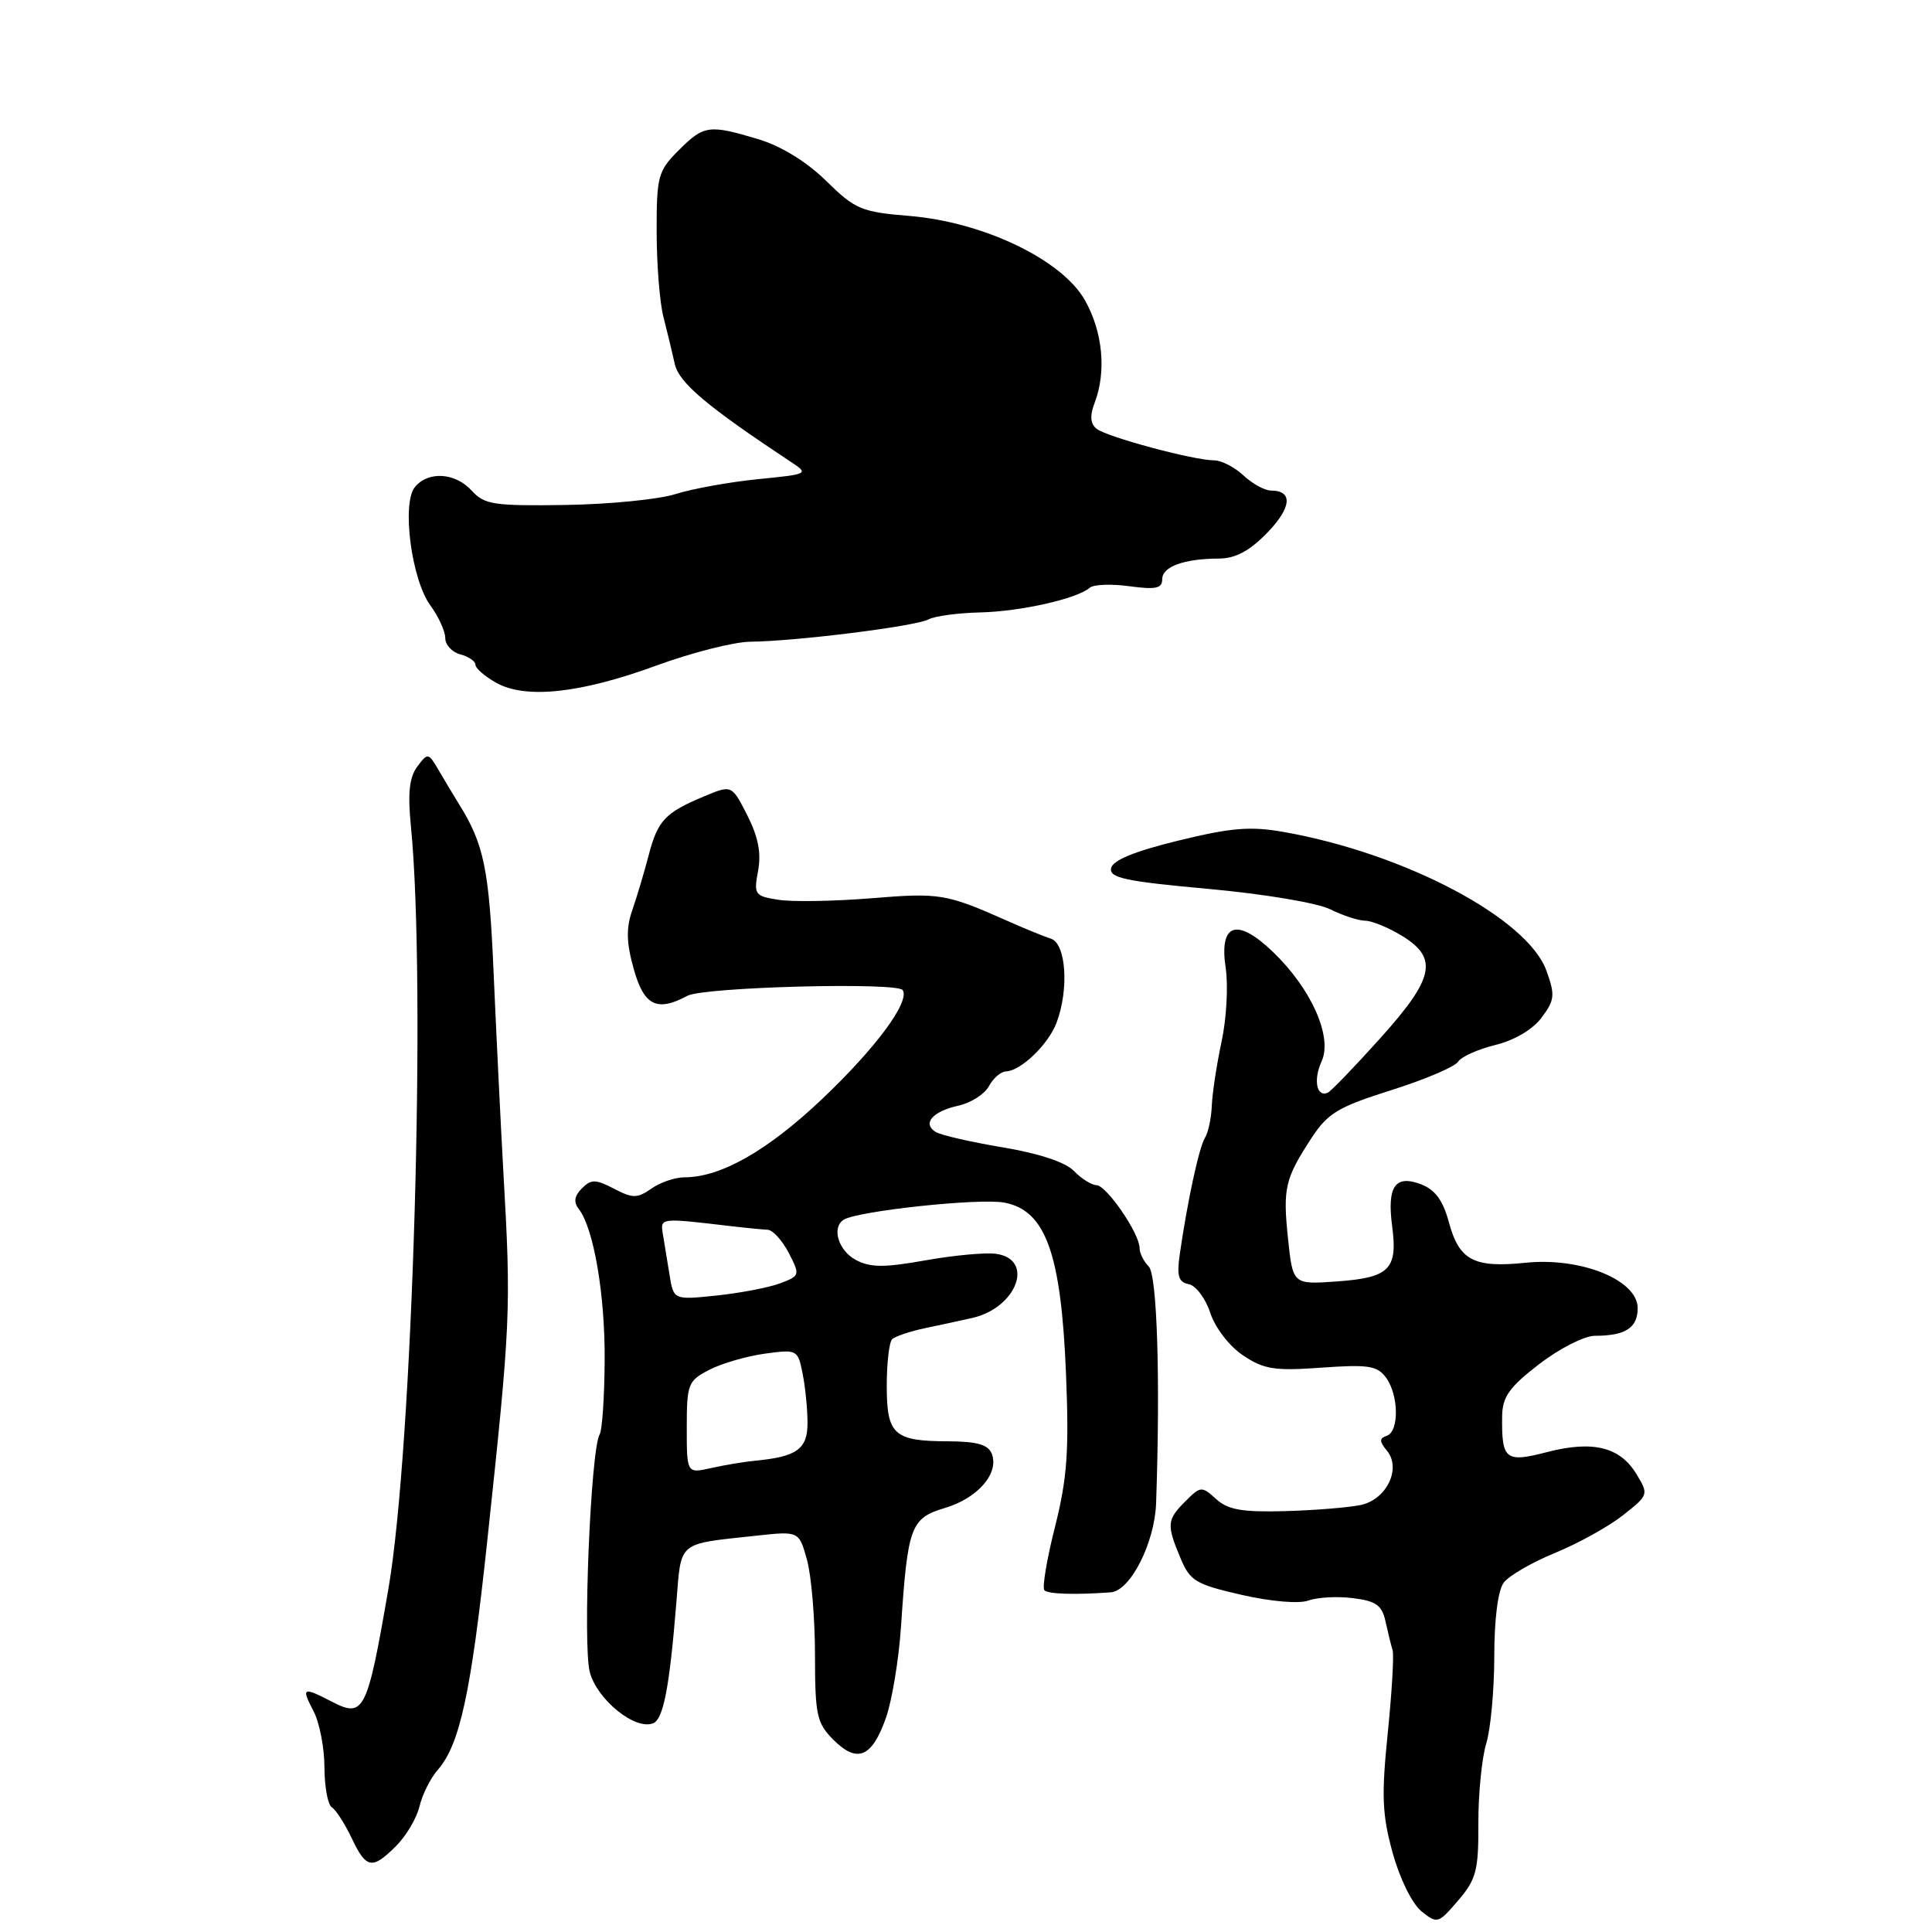 <?xml version="1.0" encoding="UTF-8" standalone="no"?>
<!DOCTYPE svg PUBLIC "-//W3C//DTD SVG 1.1//EN" "http://www.w3.org/Graphics/SVG/1.1/DTD/svg11.dtd" >
<svg xmlns="http://www.w3.org/2000/svg" xmlns:xlink="http://www.w3.org/1999/xlink" version="1.1" viewBox="0 0 256 256">
 <g >
 <path fill="currentColor"
d=" M 195.89 241.59 C 195.88 237.69 196.35 232.93 196.94 231.01 C 197.52 229.09 198.00 223.88 198.00 219.45 C 198.00 214.55 198.49 210.72 199.25 209.71 C 199.94 208.79 203.00 207.02 206.05 205.77 C 209.10 204.52 213.15 202.28 215.05 200.78 C 218.46 198.09 218.48 198.03 216.83 195.31 C 214.65 191.72 211.05 190.84 204.99 192.41 C 199.48 193.84 198.97 193.43 199.04 187.67 C 199.08 185.08 199.98 183.81 203.95 180.75 C 206.63 178.69 209.94 177.00 211.33 177.00 C 215.37 177.00 217.00 175.95 217.00 173.34 C 217.00 169.61 209.50 166.57 202.16 167.32 C 195.28 168.03 193.35 167.01 191.98 161.94 C 191.20 159.05 190.16 157.63 188.28 156.92 C 184.86 155.62 183.77 157.21 184.47 162.50 C 185.22 168.18 184.11 169.29 177.23 169.79 C 171.31 170.22 171.31 170.22 170.67 164.14 C 169.97 157.41 170.26 156.19 173.81 150.75 C 175.94 147.50 177.34 146.66 184.36 144.45 C 188.81 143.04 192.78 141.35 193.19 140.70 C 193.59 140.04 195.81 139.04 198.12 138.47 C 200.66 137.85 203.09 136.42 204.27 134.84 C 206.01 132.51 206.08 131.86 204.91 128.62 C 202.39 121.66 186.15 113.08 170.10 110.24 C 165.69 109.46 163.14 109.67 156.11 111.39 C 150.31 112.81 147.41 114.00 147.22 115.05 C 146.98 116.33 149.17 116.79 160.09 117.78 C 167.45 118.45 174.58 119.64 176.27 120.49 C 177.94 121.32 180.03 122.00 180.90 122.00 C 181.78 122.01 183.96 122.90 185.75 123.99 C 190.63 126.97 190.06 129.62 182.82 137.65 C 179.43 141.42 176.32 144.64 175.92 144.80 C 174.45 145.41 174.00 143.09 175.12 140.63 C 176.60 137.39 173.76 131.01 168.66 126.12 C 163.88 121.54 161.52 122.34 162.41 128.26 C 162.76 130.59 162.52 134.97 161.87 138.00 C 161.22 141.03 160.64 144.85 160.57 146.50 C 160.51 148.15 160.10 150.06 159.67 150.75 C 158.89 151.99 157.35 159.10 156.33 166.16 C 155.91 169.08 156.15 169.89 157.52 170.16 C 158.47 170.35 159.75 172.06 160.37 173.97 C 161.01 175.93 162.88 178.36 164.70 179.59 C 167.48 181.45 168.88 181.67 175.11 181.22 C 181.31 180.78 182.50 180.96 183.66 182.55 C 185.35 184.86 185.41 189.70 183.75 190.25 C 182.75 190.59 182.76 190.99 183.77 192.22 C 185.72 194.57 183.75 198.68 180.31 199.42 C 178.76 199.75 174.27 200.12 170.32 200.23 C 164.61 200.39 162.73 200.06 161.15 198.64 C 159.23 196.90 159.09 196.91 157.08 198.92 C 154.62 201.38 154.56 202.01 156.41 206.43 C 157.68 209.49 158.42 209.93 164.53 211.33 C 168.43 212.22 172.13 212.53 173.37 212.08 C 174.54 211.65 177.19 211.50 179.26 211.76 C 182.34 212.14 183.12 212.70 183.59 214.86 C 183.91 216.31 184.33 218.03 184.53 218.68 C 184.72 219.33 184.43 224.28 183.88 229.68 C 183.04 237.93 183.14 240.46 184.53 245.50 C 185.47 248.91 187.11 252.25 188.34 253.25 C 190.44 254.94 190.58 254.90 193.21 251.83 C 195.61 249.03 195.92 247.87 195.89 241.59 Z  M 52.50 244.59 C 53.83 243.26 55.22 240.90 55.59 239.34 C 55.96 237.78 57.05 235.60 58.02 234.50 C 60.92 231.18 62.41 224.33 64.53 204.50 C 67.67 175.11 67.74 173.67 66.71 155.50 C 66.34 148.90 65.76 136.97 65.41 129.00 C 64.82 115.16 64.14 111.86 60.79 106.50 C 60.11 105.40 58.91 103.41 58.14 102.08 C 56.76 99.72 56.69 99.71 55.29 101.58 C 54.24 102.99 54.01 105.10 54.45 109.50 C 56.50 130.35 54.68 191.88 51.47 210.50 C 48.65 226.86 48.23 227.69 43.95 225.47 C 40.09 223.48 39.90 223.58 41.55 226.75 C 42.34 228.26 42.99 231.61 42.99 234.19 C 43.00 236.77 43.44 239.15 43.97 239.48 C 44.51 239.81 45.68 241.64 46.59 243.54 C 48.53 247.64 49.31 247.78 52.50 244.59 Z  M 117.38 227.66 C 118.19 225.37 119.10 219.90 119.39 215.50 C 120.28 202.22 120.66 201.18 125.22 199.81 C 129.57 198.51 132.41 195.22 131.42 192.64 C 130.95 191.42 129.48 191.00 125.64 190.98 C 118.44 190.96 117.50 190.12 117.50 183.62 C 117.50 180.62 117.82 177.85 118.21 177.46 C 118.60 177.07 120.63 176.39 122.71 175.96 C 124.79 175.53 127.57 174.92 128.89 174.62 C 134.76 173.25 137.11 166.87 132.00 166.14 C 130.62 165.94 126.41 166.33 122.64 167.00 C 117.14 167.98 115.31 167.97 113.39 166.94 C 111.07 165.70 110.16 162.63 111.81 161.61 C 113.71 160.45 129.79 158.73 133.07 159.35 C 138.55 160.38 140.60 166.05 141.25 182.00 C 141.67 192.32 141.41 195.87 139.79 202.33 C 138.70 206.63 138.07 210.41 138.39 210.72 C 138.89 211.23 142.48 211.34 147.19 210.99 C 149.78 210.80 153.01 204.43 153.19 199.17 C 153.76 182.76 153.33 168.93 152.21 167.81 C 151.55 167.15 151.00 166.05 151.00 165.37 C 151.00 163.45 146.64 157.09 145.29 157.04 C 144.62 157.02 143.27 156.17 142.29 155.15 C 141.17 153.99 137.65 152.83 132.86 152.03 C 128.66 151.33 124.66 150.41 123.98 149.99 C 122.17 148.87 123.58 147.25 127.02 146.50 C 128.67 146.13 130.48 144.97 131.04 143.92 C 131.61 142.86 132.62 141.99 133.29 141.97 C 135.25 141.91 138.89 138.42 139.99 135.54 C 141.67 131.11 141.27 125.02 139.25 124.38 C 138.29 124.07 135.70 123.01 133.50 122.03 C 125.38 118.42 124.53 118.28 115.50 119.02 C 110.55 119.42 105.00 119.52 103.17 119.23 C 100.00 118.74 99.86 118.54 100.45 115.39 C 100.89 113.05 100.47 110.89 99.02 108.03 C 96.96 103.99 96.96 103.99 93.30 105.52 C 88.11 107.69 87.15 108.71 85.94 113.37 C 85.35 115.64 84.37 118.91 83.77 120.64 C 82.95 123.00 83.00 124.93 83.97 128.39 C 85.33 133.26 87.04 134.12 91.08 131.95 C 93.27 130.78 118.95 130.11 119.62 131.20 C 120.58 132.75 116.04 138.88 108.97 145.59 C 101.73 152.46 95.52 156.00 90.70 156.00 C 89.46 156.00 87.49 156.67 86.32 157.49 C 84.44 158.80 83.85 158.81 81.36 157.51 C 78.91 156.24 78.34 156.23 77.10 157.47 C 76.10 158.47 75.98 159.29 76.69 160.20 C 78.67 162.73 80.19 171.61 80.12 180.30 C 80.09 185.14 79.79 189.53 79.46 190.06 C 78.27 191.99 77.19 218.09 78.16 221.60 C 79.16 225.25 84.14 229.27 86.53 228.35 C 87.90 227.82 88.71 223.64 89.63 212.24 C 90.29 204.12 89.67 204.63 100.19 203.49 C 105.87 202.87 105.87 202.87 106.93 206.69 C 107.51 208.78 107.99 214.46 107.99 219.30 C 108.00 227.29 108.22 228.31 110.44 230.54 C 113.59 233.68 115.53 232.88 117.38 227.66 Z  M 87.00 88.18 C 91.67 86.47 97.27 85.05 99.43 85.03 C 105.40 84.98 121.30 82.99 123.02 82.08 C 123.85 81.63 126.93 81.22 129.85 81.15 C 135.20 81.03 142.73 79.34 144.41 77.87 C 144.91 77.44 147.27 77.35 149.66 77.68 C 153.14 78.15 154.00 77.97 154.00 76.75 C 154.00 75.08 156.87 74.03 161.55 74.01 C 163.71 74.00 165.59 72.99 167.92 70.59 C 171.16 67.24 171.35 65.00 168.40 65.00 C 167.58 65.00 165.95 64.10 164.77 63.00 C 163.59 61.90 161.84 61.00 160.89 61.00 C 158.20 61.00 146.64 57.90 145.30 56.81 C 144.47 56.14 144.39 55.09 145.05 53.36 C 146.62 49.23 146.13 44.00 143.77 39.80 C 140.74 34.42 130.33 29.42 120.47 28.61 C 114.13 28.09 113.31 27.74 109.47 23.97 C 106.89 21.43 103.51 19.36 100.50 18.45 C 93.94 16.48 93.28 16.57 89.92 19.92 C 87.19 22.66 87.00 23.35 87.01 30.67 C 87.01 34.98 87.41 40.08 87.91 42.00 C 88.40 43.92 89.08 46.72 89.41 48.22 C 89.98 50.73 93.62 53.80 104.73 61.16 C 107.22 62.80 107.18 62.82 100.37 63.50 C 96.59 63.88 91.70 64.77 89.50 65.47 C 87.30 66.17 80.75 66.82 74.94 66.91 C 65.46 67.06 64.19 66.86 62.53 65.04 C 60.36 62.63 56.76 62.38 54.99 64.52 C 53.20 66.66 54.51 76.78 57.02 80.21 C 58.11 81.70 59.00 83.65 59.00 84.55 C 59.00 85.45 59.90 86.42 61.00 86.71 C 62.10 87.00 63.00 87.62 63.00 88.08 C 63.00 88.55 64.24 89.63 65.75 90.47 C 69.66 92.66 76.90 91.88 87.00 88.18 Z  M 91.00 189.15 C 91.00 183.39 91.17 182.96 93.98 181.51 C 95.62 180.66 98.93 179.70 101.33 179.37 C 105.63 178.78 105.72 178.83 106.35 182.01 C 106.71 183.79 107.00 186.74 107.00 188.56 C 107.00 192.02 105.59 193.03 100.00 193.56 C 98.62 193.69 96.04 194.12 94.25 194.52 C 91.00 195.25 91.00 195.25 91.00 189.15 Z  M 88.71 168.88 C 88.41 167.02 88.01 164.60 87.83 163.50 C 87.48 161.37 87.50 161.37 96.50 162.43 C 98.70 162.69 101.05 162.92 101.72 162.95 C 102.40 162.98 103.65 164.36 104.51 166.01 C 106.03 168.96 106.00 169.05 103.39 170.04 C 101.91 170.60 98.13 171.33 94.98 171.66 C 89.25 172.26 89.25 172.26 88.71 168.88 Z "/>
</g>
</svg>